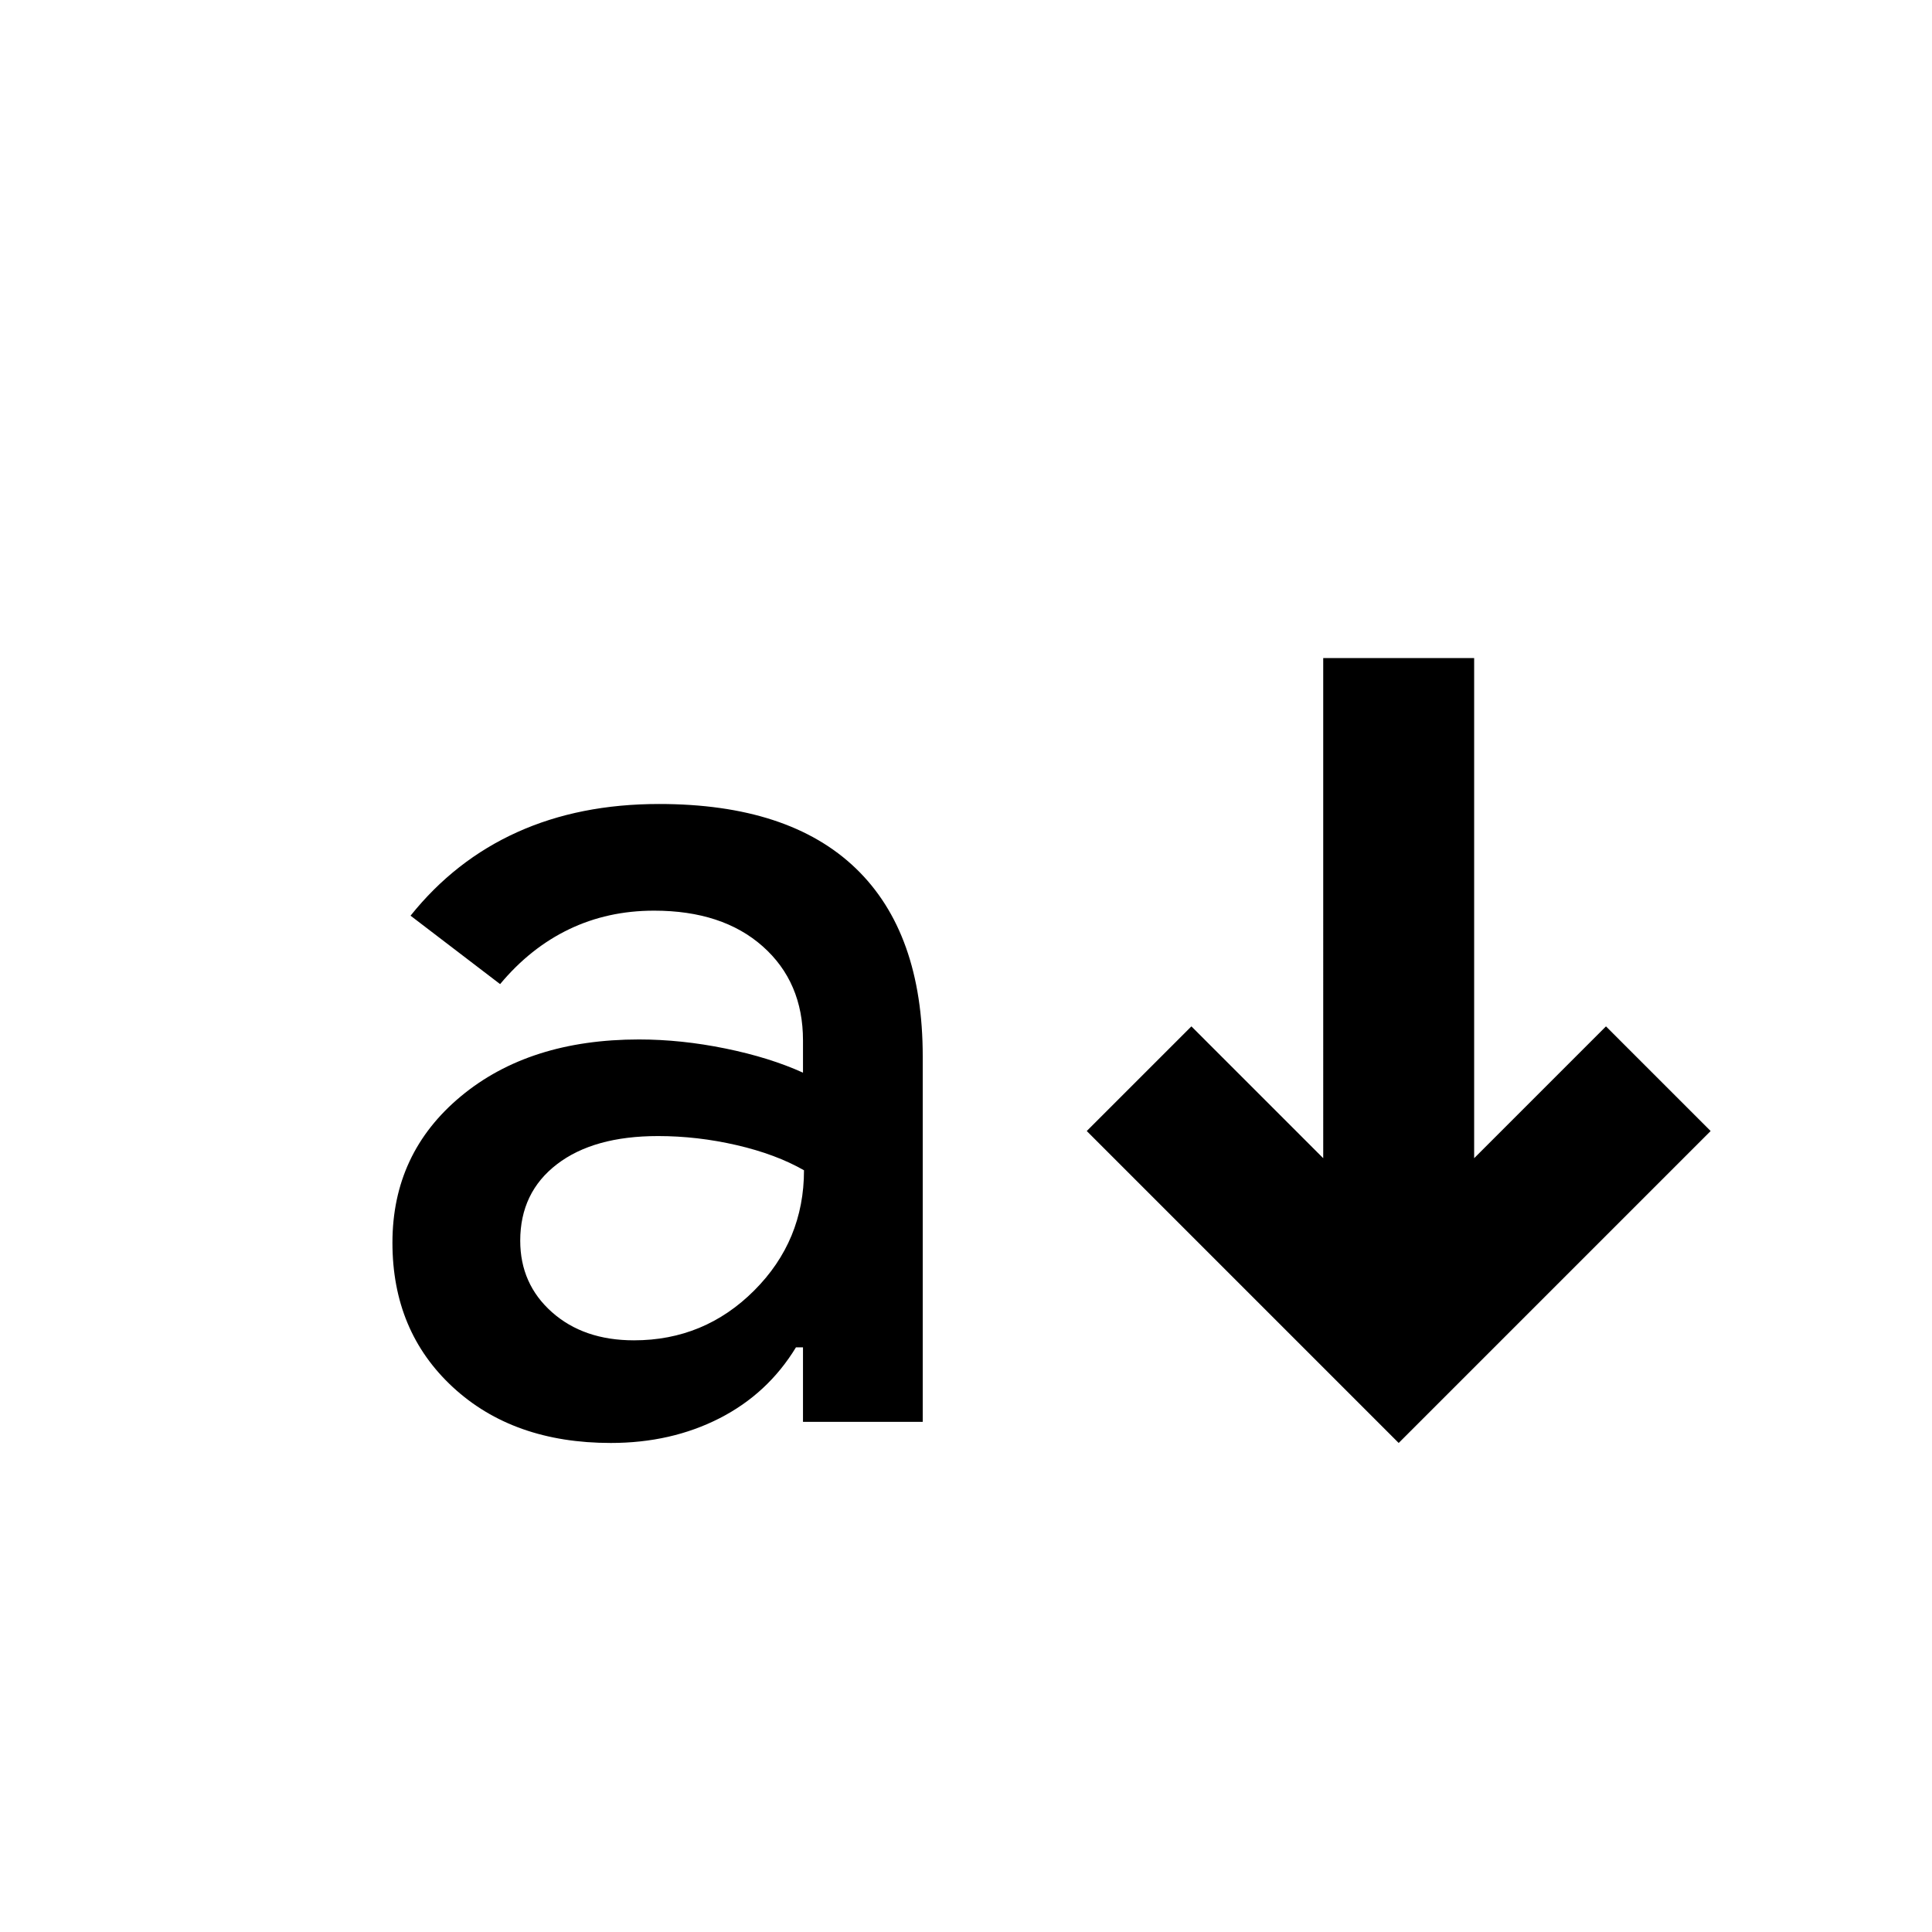 <svg xmlns="http://www.w3.org/2000/svg" height="24" viewBox="0 -960 960 960" width="24"><path d="M303.5-243q-48.5 0-78.5-27.75t-30-71.75q0-44.5 34-72.75t88.5-28.25q21 0 43 4.5t38.5 12v-16q0-29-20-46.75t-54-17.75q-23 0-42.25 9.25T248.5-471L204-505q22-27.5 53-41.5t70.5-14q64.5 0 97.75 32T458.5-435v181.5H399v-37h-3.5q-14 23-38 35.25t-54 12.25Zm11.5-51q35 0 59.75-24.75t24.75-59.75q-14-8-33.5-12.5t-39-4.5q-32 0-50.25 14t-18.25 38q0 21.5 15.75 35.5T315-294Zm380 51L540-398l52-52 65.5 65.5V-633h75v248.5L798-450l52 52-155 155Z"/></svg>